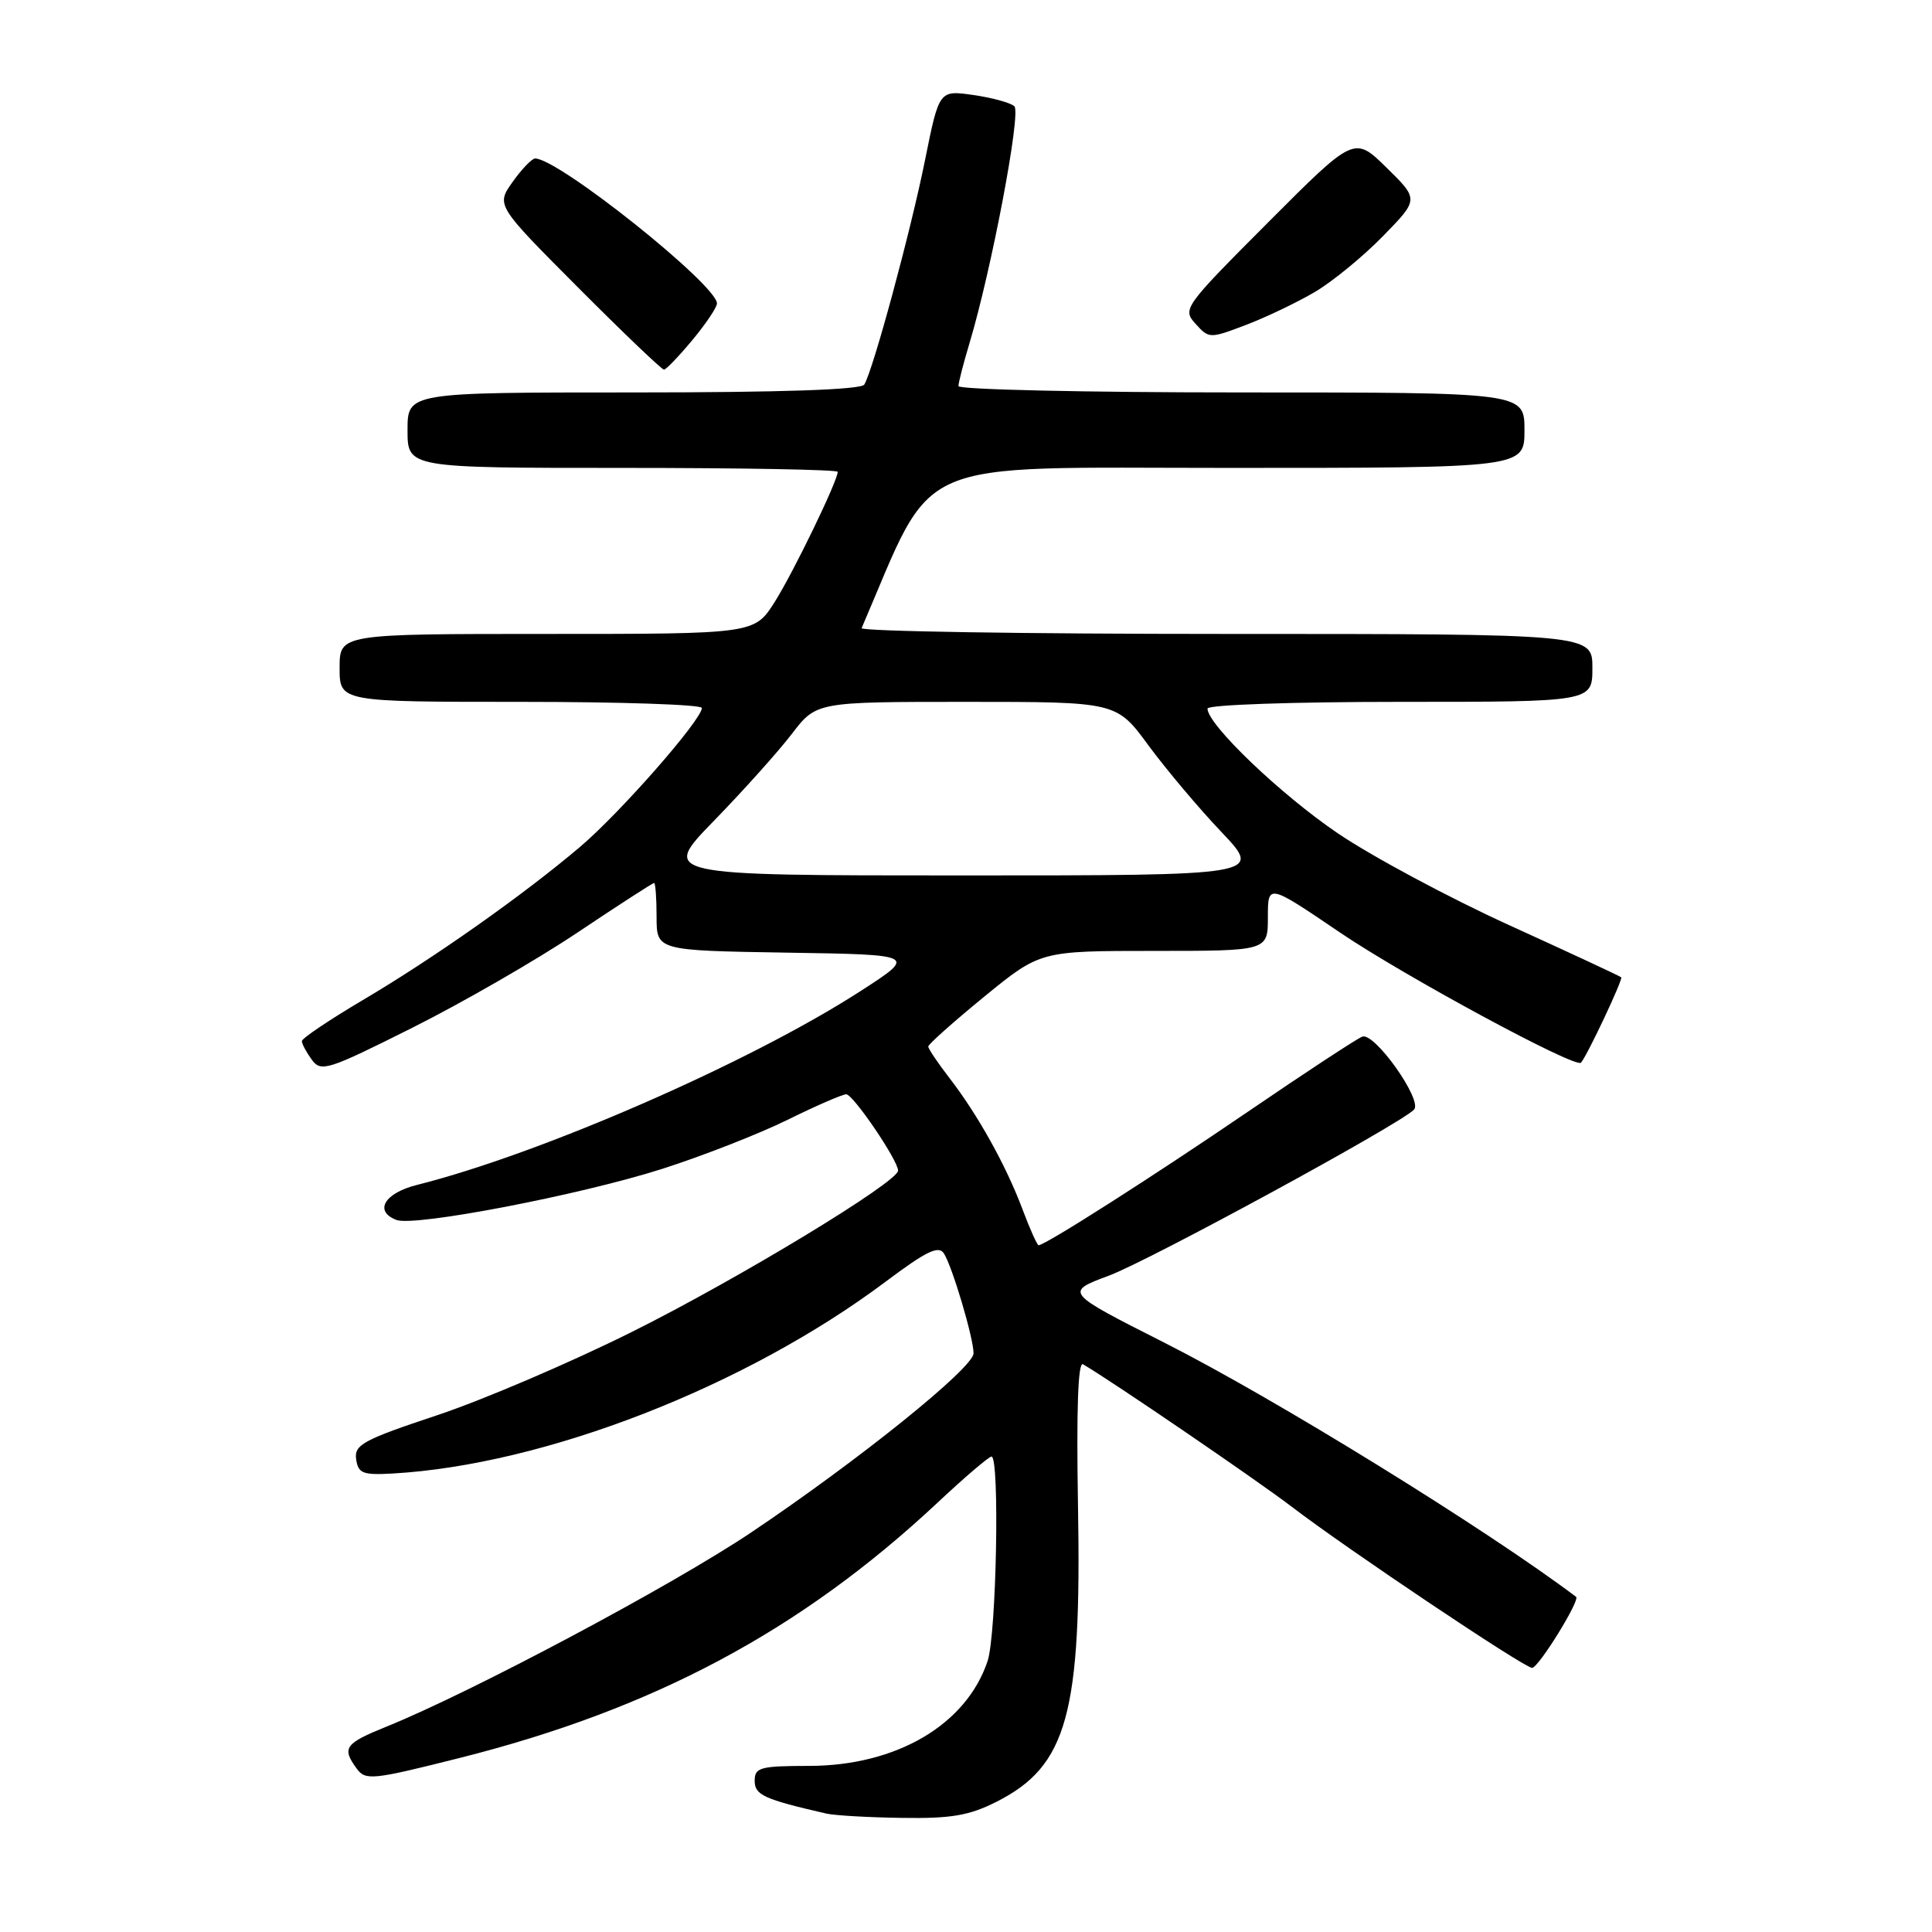 <?xml version="1.0" encoding="UTF-8" standalone="no"?>
<!DOCTYPE svg PUBLIC "-//W3C//DTD SVG 1.1//EN" "http://www.w3.org/Graphics/SVG/1.1/DTD/svg11.dtd" >
<svg xmlns="http://www.w3.org/2000/svg" xmlns:xlink="http://www.w3.org/1999/xlink" version="1.1" viewBox="0 0 256 256">
 <g >
 <path fill="currentColor"
d=" M 132.03 238.75 C 141.43 234.00 143.33 227.12 142.84 199.50 C 142.62 186.81 142.84 180.39 143.50 180.77 C 147.42 183.07 166.55 196.13 171.20 199.68 C 178.56 205.31 201.98 221.00 203.01 221.00 C 203.86 221.00 209.41 212.02 208.84 211.59 C 196.99 202.65 168.88 185.29 154.28 177.91 C 141.06 171.22 141.06 171.22 146.96 169.02 C 152.35 167.00 185.35 149.05 187.36 147.04 C 188.57 145.83 182.13 136.74 180.51 137.36 C 179.79 137.63 172.97 142.11 165.35 147.31 C 152.76 155.90 138.49 165.00 137.62 165.00 C 137.43 165.00 136.47 162.86 135.49 160.25 C 133.32 154.45 129.57 147.72 125.82 142.86 C 124.27 140.85 123.00 138.97 123.00 138.67 C 123.00 138.37 126.34 135.40 130.42 132.06 C 137.84 126.00 137.84 126.00 152.92 126.00 C 168.00 126.00 168.00 126.00 168.00 121.54 C 168.00 117.08 168.00 117.08 177.55 123.56 C 186.08 129.34 208.78 141.61 209.49 140.81 C 210.32 139.87 215.08 129.75 214.82 129.50 C 214.64 129.33 207.97 126.23 200.00 122.60 C 192.03 118.97 181.80 113.49 177.27 110.42 C 169.69 105.28 160.00 96.01 160.00 93.89 C 160.00 93.39 171.23 93.00 185.50 93.00 C 211.00 93.00 211.00 93.00 211.00 88.50 C 211.00 84.00 211.00 84.00 162.42 84.00 C 135.70 84.00 113.98 83.65 114.17 83.23 C 124.05 60.24 120.03 62.00 162.74 62.00 C 202.00 62.00 202.00 62.00 202.00 57.00 C 202.00 52.00 202.00 52.00 164.50 52.00 C 143.88 52.00 127.00 51.62 127.00 51.16 C 127.00 50.70 127.66 48.14 128.46 45.48 C 131.37 35.81 135.33 14.93 134.41 14.08 C 133.91 13.62 131.46 12.94 128.97 12.59 C 124.44 11.94 124.44 11.94 122.57 21.22 C 120.67 30.66 115.68 49.08 114.52 50.96 C 114.10 51.64 103.51 52.00 83.94 52.00 C 54.00 52.00 54.00 52.00 54.00 57.00 C 54.00 62.00 54.00 62.00 82.50 62.00 C 98.18 62.00 111.00 62.23 111.00 62.52 C 111.00 63.72 105.14 75.82 102.66 79.75 C 99.97 84.00 99.97 84.00 72.49 84.00 C 45.00 84.00 45.00 84.00 45.00 88.50 C 45.00 93.00 45.00 93.00 69.00 93.00 C 82.20 93.00 93.00 93.36 93.00 93.81 C 93.00 95.36 82.23 107.65 76.89 112.19 C 69.35 118.59 57.53 126.93 48.05 132.53 C 43.62 135.15 40.00 137.59 40.00 137.95 C 40.00 138.32 40.59 139.42 41.31 140.41 C 42.54 142.09 43.39 141.82 54.64 136.18 C 61.25 132.87 71.09 127.20 76.50 123.58 C 81.91 119.96 86.48 117.00 86.67 117.00 C 86.85 117.00 87.00 119.01 87.00 121.48 C 87.00 125.95 87.00 125.95 104.25 126.23 C 121.50 126.50 121.50 126.50 114.00 131.34 C 99.38 140.78 71.70 152.87 55.25 157.01 C 50.93 158.09 49.52 160.50 52.53 161.65 C 54.92 162.57 76.91 158.34 87.72 154.89 C 93.10 153.17 100.59 150.24 104.36 148.38 C 108.13 146.52 111.63 145.00 112.13 145.00 C 113.05 145.00 119.00 153.76 119.00 155.11 C 119.00 156.62 97.81 169.47 83.74 176.48 C 75.62 180.53 64.01 185.50 57.94 187.52 C 48.11 190.79 46.92 191.44 47.19 193.35 C 47.46 195.23 48.06 195.47 52.00 195.25 C 72.14 194.11 98.76 183.76 117.35 169.83 C 122.78 165.76 124.38 164.99 125.08 166.10 C 126.20 167.87 129.00 177.31 129.00 179.32 C 129.00 181.24 113.80 193.48 99.50 203.08 C 89.05 210.09 62.56 224.19 51.25 228.77 C 45.68 231.02 45.26 231.61 47.26 234.34 C 48.44 235.95 49.30 235.86 60.86 232.95 C 86.62 226.47 106.08 216.08 124.20 199.14 C 127.80 195.76 131.04 193.00 131.38 193.00 C 132.48 193.00 132.04 216.59 130.86 220.10 C 128.05 228.53 118.79 233.97 107.25 233.99 C 100.72 234.00 100.00 234.19 100.00 235.96 C 100.00 237.85 101.19 238.40 109.50 240.31 C 110.60 240.56 115.12 240.82 119.54 240.88 C 126.04 240.98 128.43 240.57 132.03 238.75 Z  M 91.75 45.05 C 93.54 42.90 95.00 40.72 95.00 40.21 C 95.00 37.75 74.01 21.00 70.91 21.00 C 70.49 21.00 69.14 22.39 67.93 24.10 C 65.73 27.19 65.73 27.19 76.60 38.10 C 82.57 44.09 87.70 48.99 87.98 48.98 C 88.27 48.97 89.96 47.20 91.75 45.05 Z  M 174.24 38.68 C 176.59 37.29 180.64 33.97 183.25 31.29 C 188.01 26.42 188.01 26.42 183.73 22.22 C 179.45 18.02 179.45 18.02 168.03 29.47 C 156.85 40.68 156.65 40.96 158.42 42.91 C 160.20 44.88 160.30 44.88 165.11 43.05 C 167.79 42.03 171.90 40.06 174.24 38.68 Z  M 94.61 108.75 C 98.49 104.76 103.13 99.59 104.92 97.25 C 108.17 93.00 108.17 93.00 128.05 93.00 C 147.94 93.00 147.94 93.00 152.16 98.75 C 154.49 101.91 158.84 107.09 161.85 110.25 C 167.30 116.00 167.30 116.00 127.43 116.00 C 87.55 116.00 87.55 116.00 94.61 108.75 Z "/>
</g>
</svg>